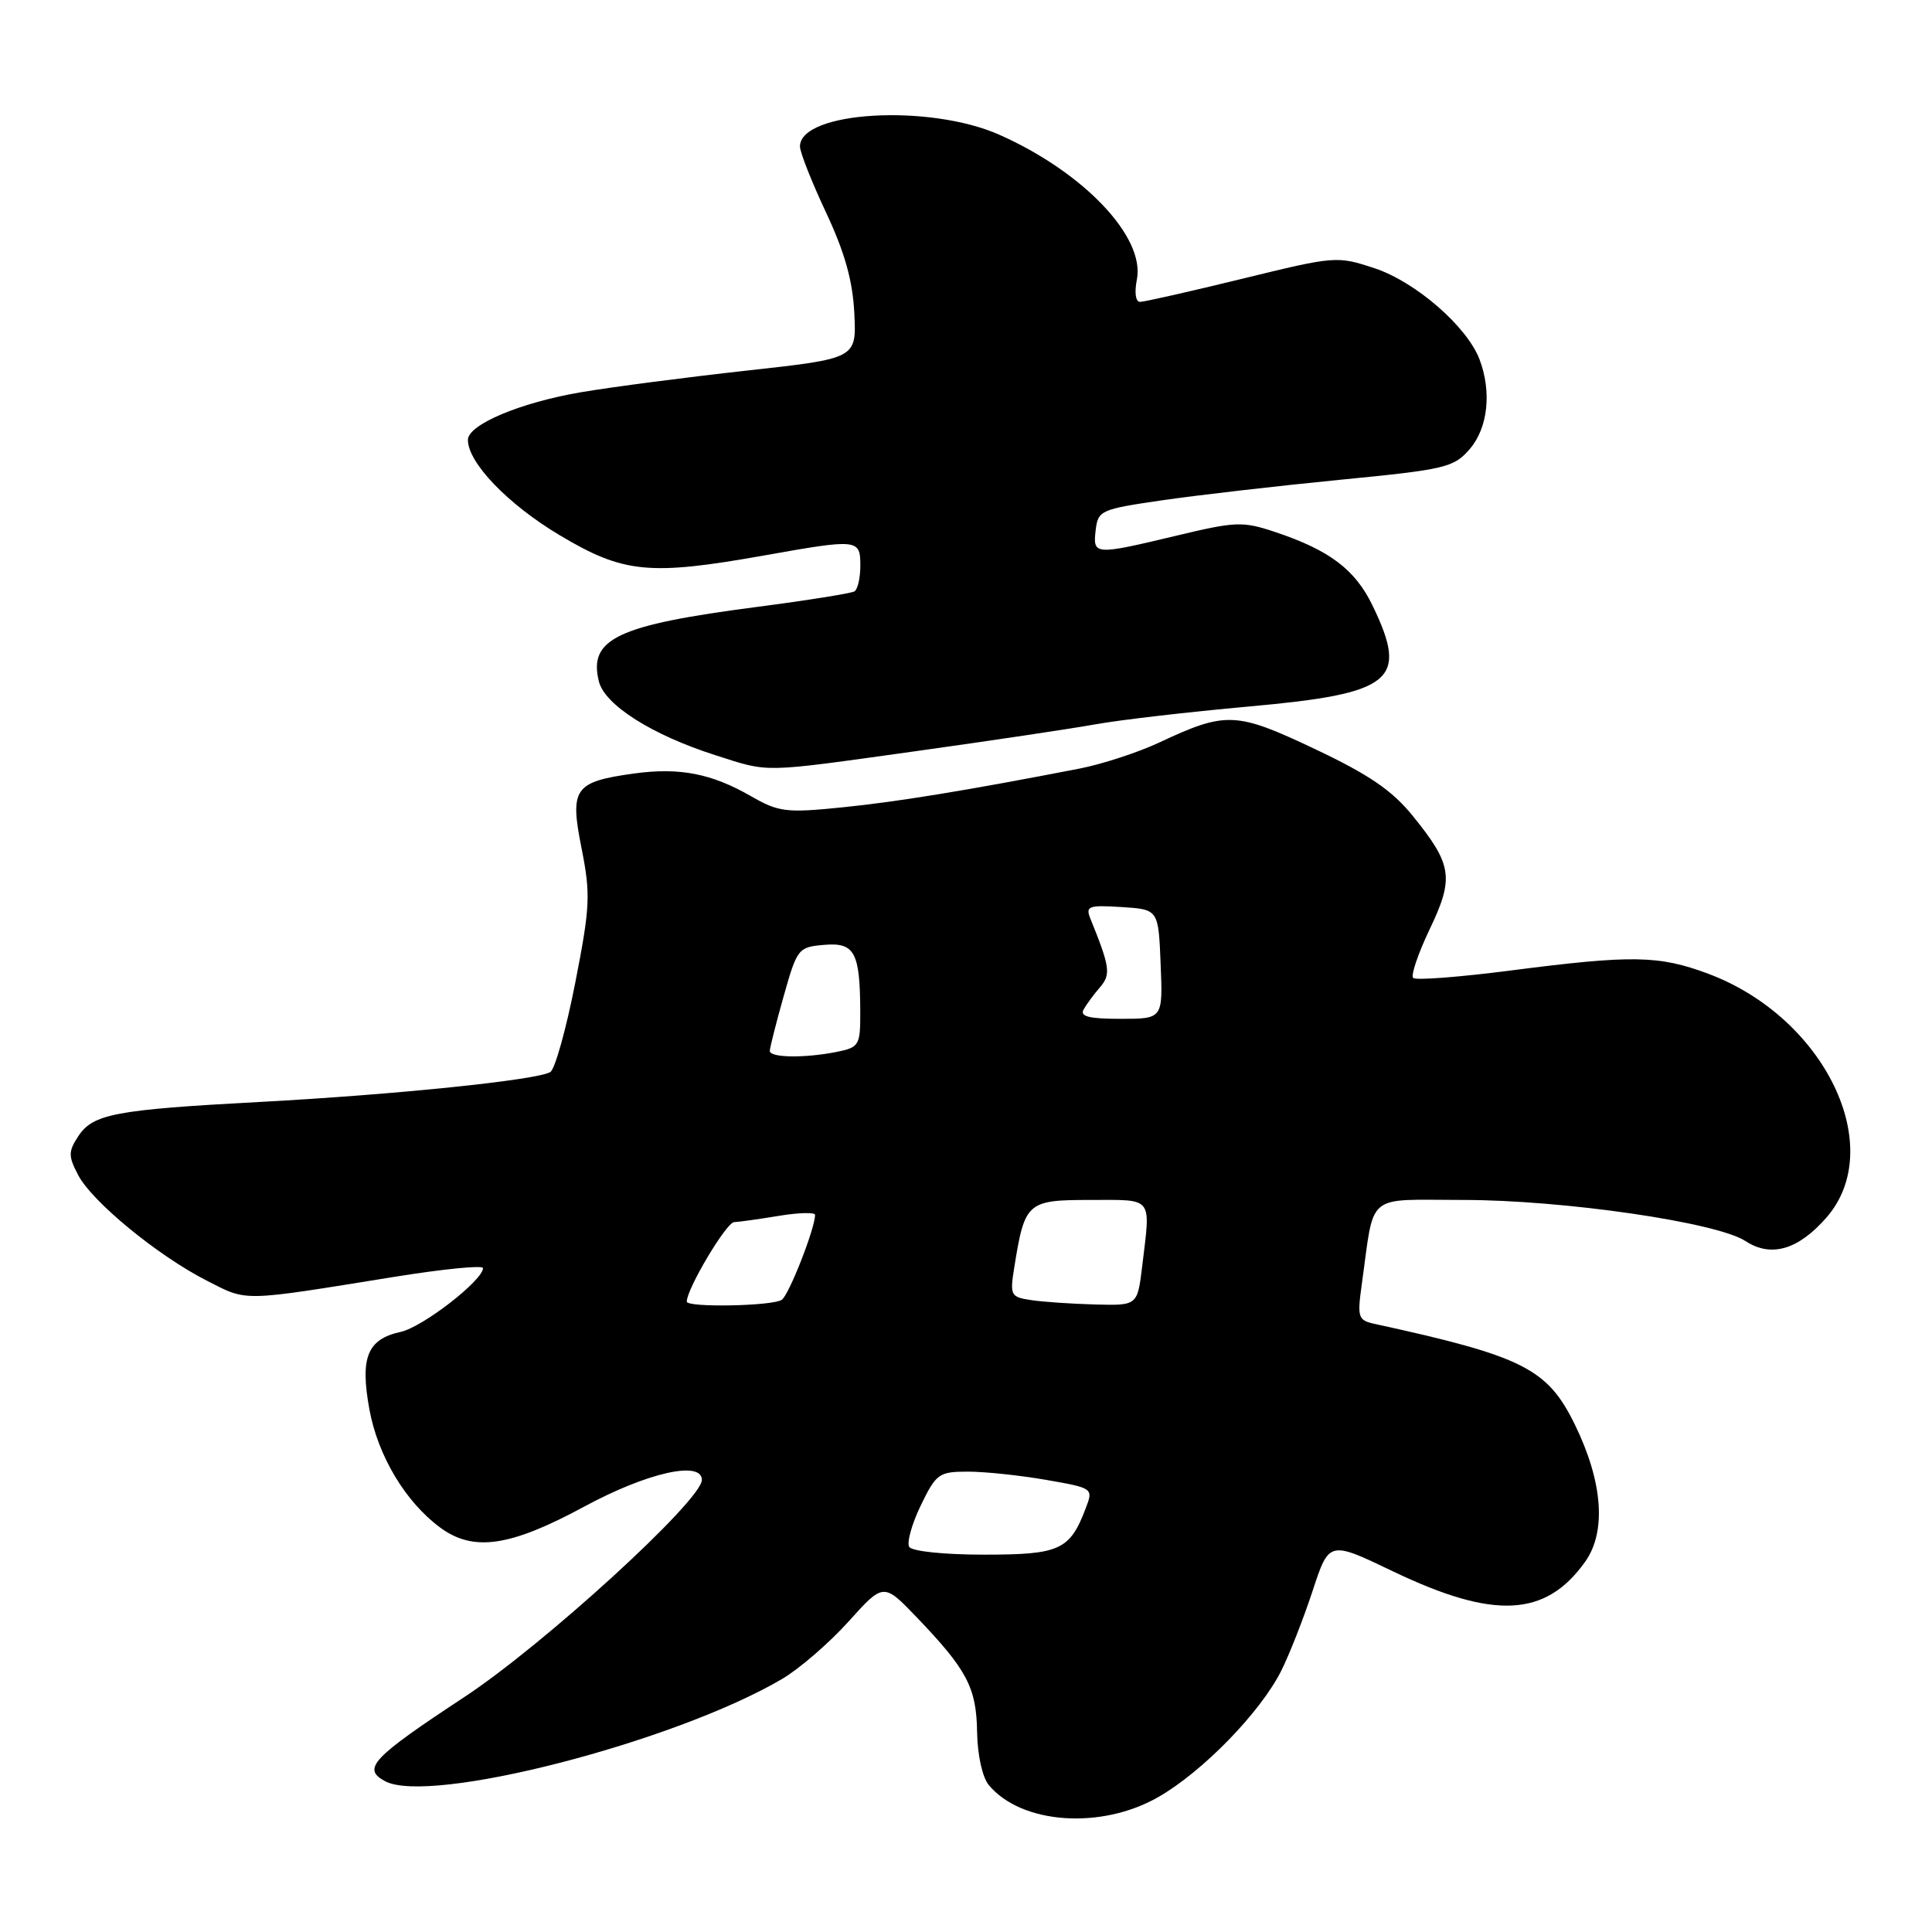 <?xml version="1.0" encoding="UTF-8" standalone="no"?>
<!DOCTYPE svg PUBLIC "-//W3C//DTD SVG 1.1//EN" "http://www.w3.org/Graphics/SVG/1.1/DTD/svg11.dtd" >
<svg xmlns="http://www.w3.org/2000/svg" xmlns:xlink="http://www.w3.org/1999/xlink" version="1.1" viewBox="0 0 256 256">
 <g >
 <path fill="currentColor"
d=" M 153.50 238.11 C 159.37 234.74 167.00 226.90 169.77 221.39 C 170.84 219.25 172.71 214.50 173.92 210.82 C 176.11 204.15 176.11 204.15 184.55 208.20 C 197.96 214.63 204.81 214.29 210.04 206.94 C 212.88 202.96 212.38 196.34 208.68 188.77 C 205.04 181.33 201.82 179.71 182.14 175.42 C 179.95 174.94 179.83 174.58 180.44 170.20 C 182.17 157.83 180.77 159.00 193.86 159.00 C 207.15 159.00 227.48 161.96 231.27 164.44 C 234.66 166.66 238.24 165.63 241.99 161.36 C 250.14 152.07 241.80 134.81 226.36 129.03 C 219.81 126.58 216.28 126.52 200.22 128.59 C 193.42 129.47 187.58 129.92 187.25 129.58 C 186.92 129.25 187.90 126.35 189.44 123.13 C 192.70 116.31 192.44 114.57 187.18 108.09 C 184.46 104.73 181.38 102.63 174.21 99.24 C 163.78 94.30 162.44 94.24 153.58 98.40 C 150.78 99.71 146.03 101.26 143.00 101.85 C 127.94 104.77 118.93 106.24 111.59 106.98 C 104.16 107.73 103.19 107.61 99.51 105.50 C 94.28 102.49 90.03 101.67 84.04 102.49 C 76.08 103.59 75.47 104.45 77.06 112.40 C 78.27 118.53 78.20 120.12 76.22 130.24 C 75.02 136.35 73.54 141.67 72.92 142.05 C 71.20 143.11 52.39 145.05 34.50 146.01 C 15.26 147.04 12.31 147.60 10.37 150.56 C 9.05 152.58 9.04 153.18 10.34 155.67 C 12.17 159.22 20.94 166.41 27.43 169.71 C 32.85 172.47 31.80 172.49 52.25 169.19 C 58.71 168.15 64.00 167.62 64.00 168.03 C 64.00 169.65 56.03 175.83 53.10 176.48 C 48.66 177.45 47.69 179.86 48.95 186.77 C 50.08 192.91 53.71 198.99 58.30 202.39 C 62.71 205.66 67.57 204.96 77.42 199.63 C 85.74 195.13 93.00 193.49 93.00 196.10 C 93.00 198.80 72.04 217.95 61.51 224.88 C 49.27 232.94 47.93 234.36 51.03 236.02 C 56.95 239.19 89.33 230.86 103.60 222.49 C 105.89 221.15 109.86 217.72 112.42 214.88 C 117.07 209.71 117.07 209.71 121.50 214.33 C 128.15 221.28 129.38 223.62 129.47 229.50 C 129.52 232.55 130.17 235.50 131.02 236.53 C 135.34 241.72 145.91 242.47 153.50 238.11 Z  M 121.52 99.51 C 131.34 98.14 141.96 96.55 145.14 95.98 C 148.31 95.40 157.45 94.34 165.45 93.62 C 184.61 91.90 186.69 90.20 181.86 80.22 C 179.56 75.46 176.14 72.88 168.92 70.48 C 164.67 69.06 163.72 69.10 155.92 70.97 C 145.00 73.58 144.80 73.57 145.18 70.26 C 145.49 67.63 145.84 67.48 154.00 66.29 C 158.68 65.61 169.25 64.39 177.50 63.58 C 191.56 62.21 192.64 61.95 194.75 59.50 C 197.16 56.70 197.68 51.92 196.04 47.61 C 194.39 43.27 187.59 37.36 182.18 35.56 C 177.17 33.90 176.96 33.91 164.59 36.94 C 157.71 38.62 151.62 40.00 151.06 40.00 C 150.47 40.00 150.30 38.76 150.64 37.05 C 151.77 31.42 143.59 22.81 132.41 17.85 C 123.12 13.73 106.00 14.74 106.00 19.41 C 106.00 20.17 107.55 24.10 109.45 28.15 C 111.93 33.43 112.99 37.19 113.20 41.50 C 113.50 47.50 113.50 47.50 99.00 49.10 C 91.03 49.98 81.12 51.27 77.00 51.97 C 68.95 53.34 62.00 56.26 62.00 58.29 C 62.00 61.31 67.30 66.82 74.13 70.90 C 82.63 75.98 86.02 76.31 101.38 73.58 C 113.69 71.39 114.00 71.42 114.00 74.94 C 114.00 76.56 113.65 78.10 113.22 78.36 C 112.80 78.62 106.98 79.55 100.30 80.42 C 81.78 82.83 77.94 84.64 79.36 90.31 C 80.14 93.42 86.43 97.40 94.80 100.07 C 102.07 102.39 100.64 102.42 121.52 99.51 Z  M 120.48 204.97 C 120.13 204.41 120.82 201.93 122.01 199.47 C 124.05 195.26 124.42 195.00 128.26 195.00 C 130.50 195.00 135.16 195.49 138.61 196.09 C 144.85 197.18 144.88 197.20 143.87 199.84 C 141.76 205.40 140.44 206.00 130.40 206.00 C 125.13 206.00 120.84 205.56 120.48 204.97 Z  M 91.00 172.47 C 91.00 170.78 96.23 161.99 97.27 161.94 C 97.95 161.91 100.64 161.53 103.25 161.10 C 105.86 160.67 108.00 160.62 108.00 160.98 C 108.00 162.77 104.54 171.59 103.59 172.23 C 102.35 173.07 91.00 173.28 91.00 172.47 Z  M 136.63 172.27 C 133.92 171.87 133.80 171.65 134.39 167.98 C 135.78 159.27 136.09 159.00 144.48 159.00 C 152.92 159.00 152.47 158.43 151.35 167.75 C 150.72 173.00 150.72 173.00 145.11 172.85 C 142.02 172.77 138.21 172.51 136.63 172.27 Z  M 102.00 139.25 C 102.01 138.84 102.83 135.57 103.84 132.00 C 105.62 125.69 105.77 125.49 109.20 125.20 C 113.26 124.85 113.96 126.17 113.99 134.12 C 114.00 138.51 113.84 138.78 110.88 139.38 C 106.61 140.23 102.00 140.16 102.00 139.25 Z  M 143.59 133.75 C 143.98 133.06 144.96 131.73 145.77 130.80 C 147.22 129.10 147.08 128.14 144.47 121.69 C 143.82 120.07 144.25 119.91 148.62 120.19 C 153.50 120.50 153.50 120.50 153.79 127.75 C 154.09 135.00 154.09 135.00 148.48 135.00 C 144.29 135.00 143.06 134.69 143.59 133.75 Z "/>
</g>
</svg>